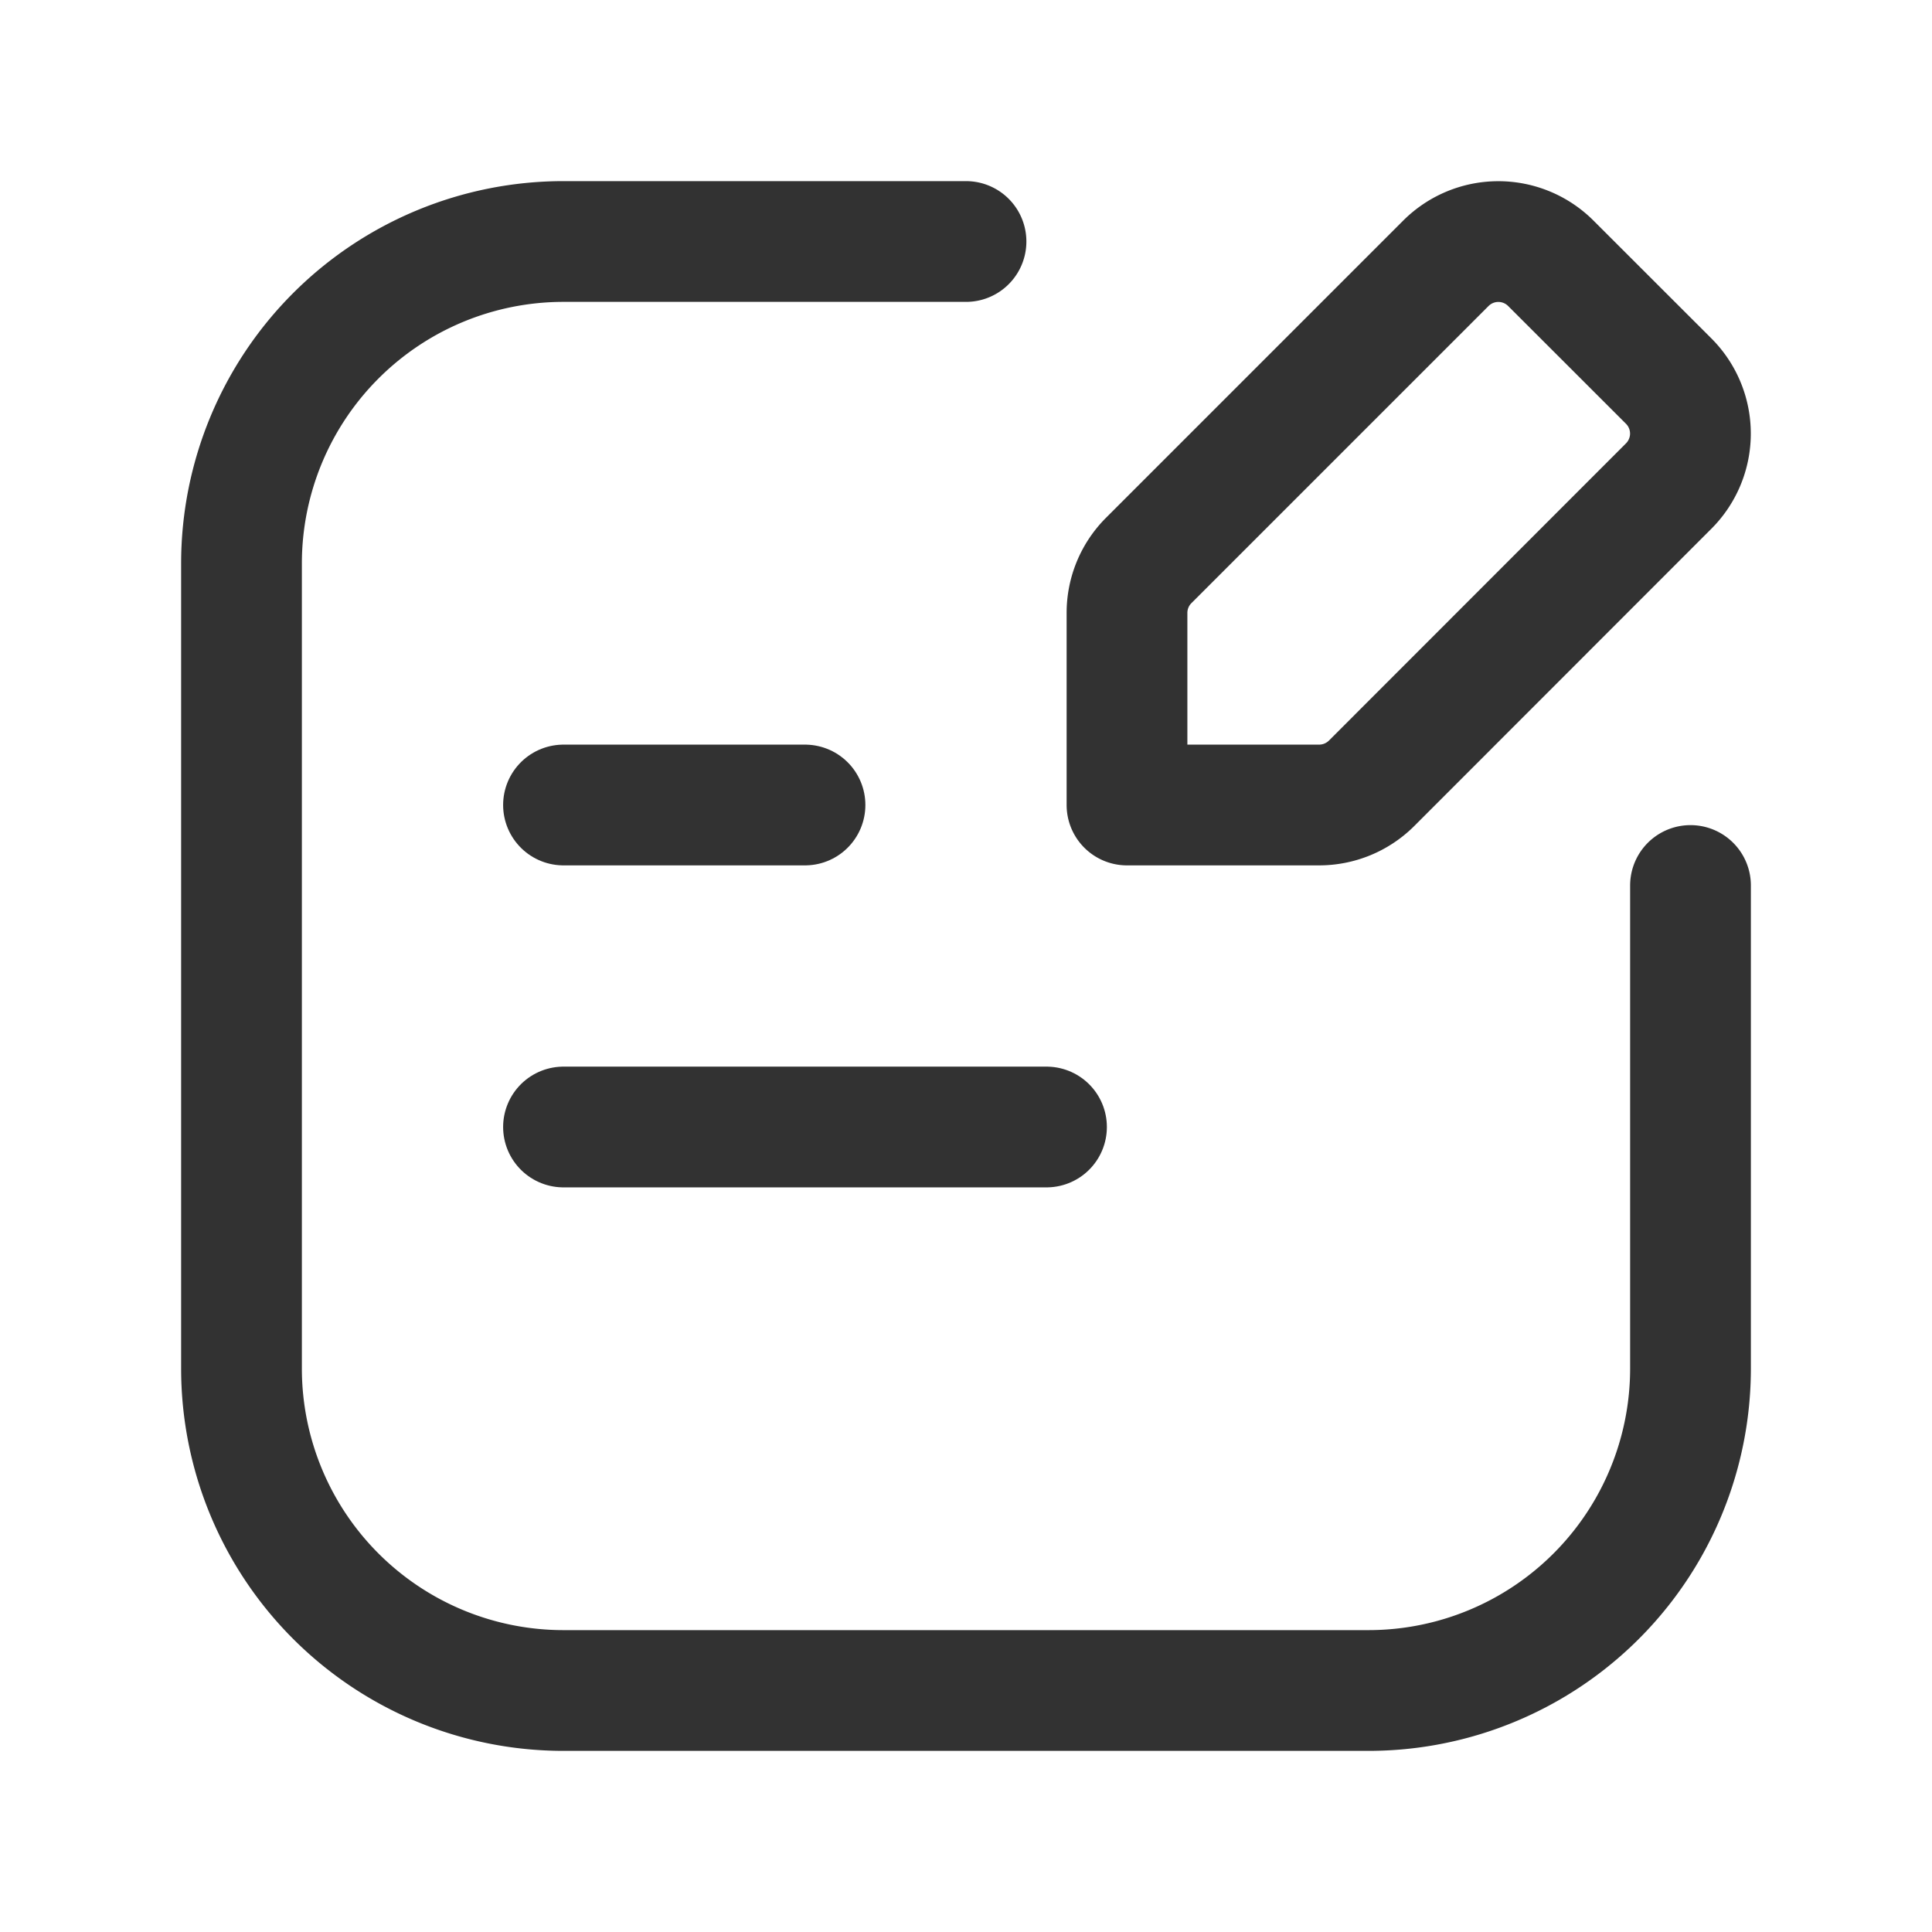 <svg id="Layer_3" data-name="Layer 3" xmlns="http://www.w3.org/2000/svg" viewBox="0 0 24 24"><rect width="24" height="24" fill="none"/><path d="M7,10h3" fill="none" stroke="#323232" stroke-linecap="round" stroke-linejoin="round" stroke-width="1.5"/><path d="M7,14h6" fill="none" stroke="#323232" stroke-linecap="round" stroke-linejoin="round" stroke-width="1.5"/><path d="M16.386,10H14V7.614a.92.92,0,0,1,.27-.652l3.691-3.691a.922.922,0,0,1,1.303-.001l.001.001L20.729,4.734a.922.922,0,0,1,.001,1.303l-.001.001L17.039,9.73A.924.924,0,0,1,16.386,10Z" fill="none" stroke="#323232" stroke-linecap="round" stroke-linejoin="round" stroke-width="1.5"/><path d="M21,11v6a4,4,0,0,1-4,4H7a4,4,0,0,1-4-4V7A4,4,0,0,1,7,3h5" fill="none" stroke="#323232" stroke-linecap="round" stroke-linejoin="round" stroke-width="1.5"/></svg>